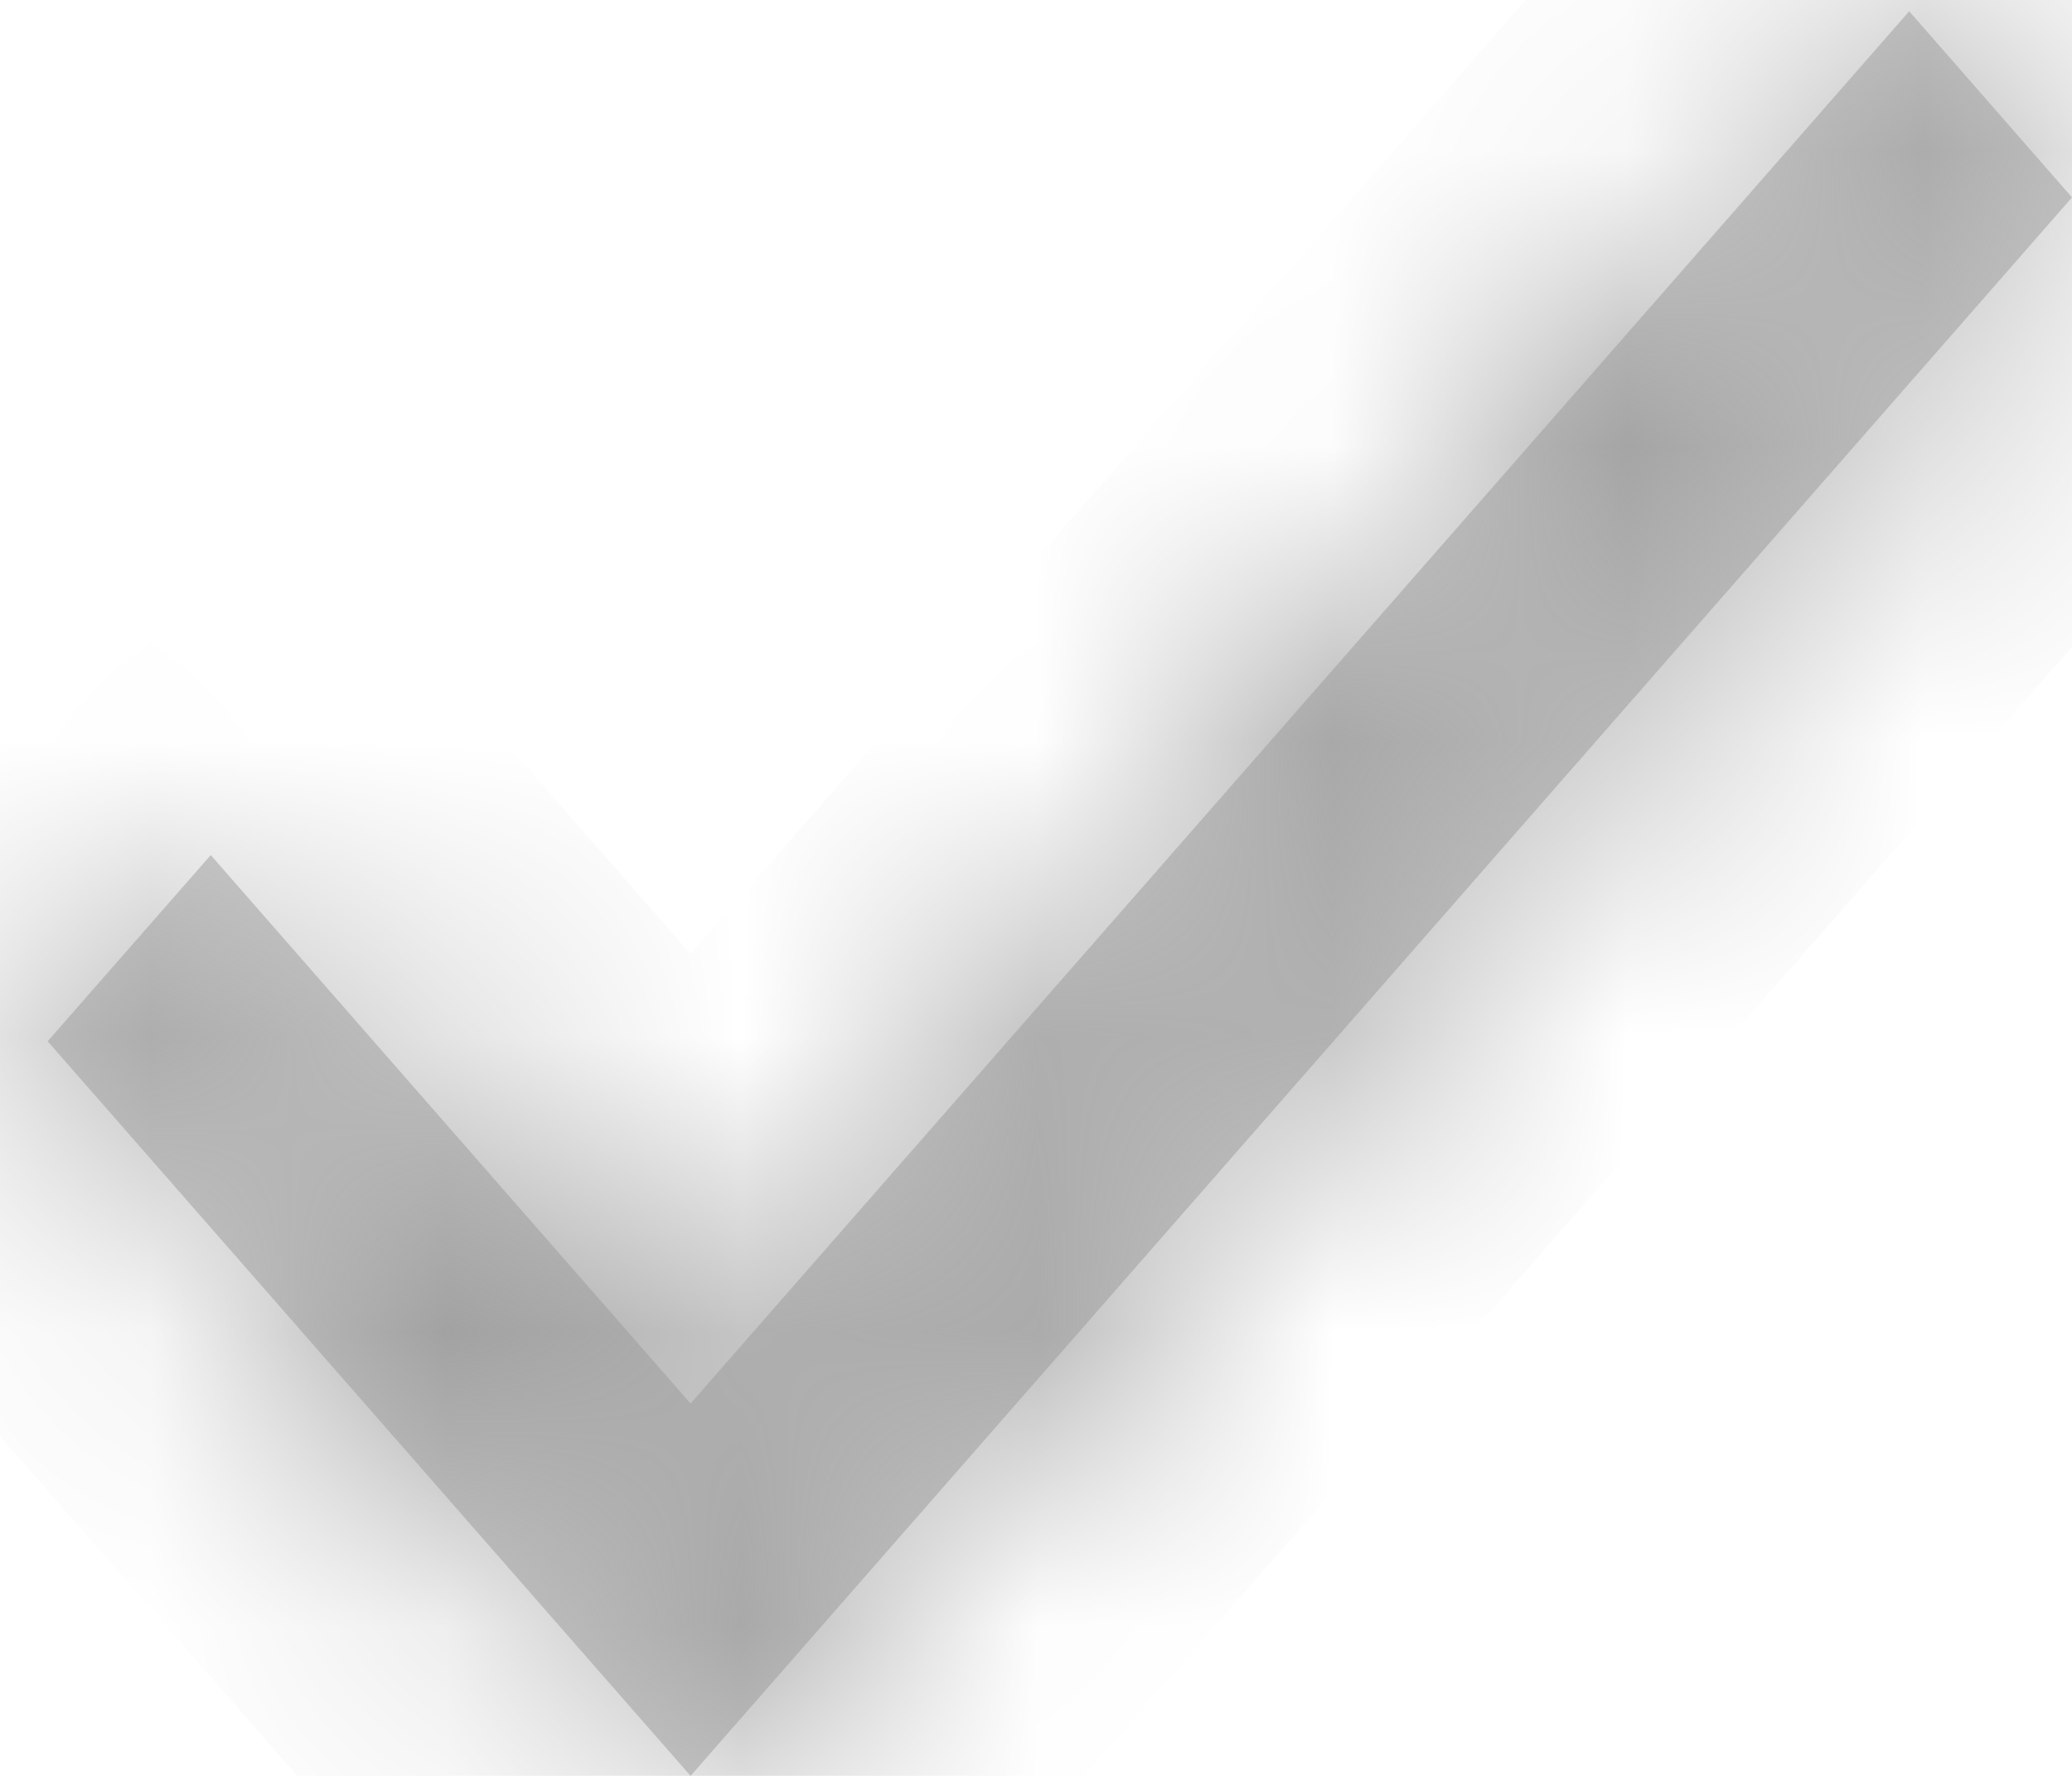 ﻿<?xml version="1.0" encoding="utf-8"?>
<svg version="1.1" xmlns:xlink="http://www.w3.org/1999/xlink" width="7px" height="6px" xmlns="http://www.w3.org/2000/svg">
  <defs>
    <mask fill="white" id="clip71">
      <path d="M 6.45 0.038  L 2.333 4.742  L 0.712 2.889  L 0.161 3.518  L 2.333 6  L 7 0.667  L 6.45 0.038  Z " fill-rule="evenodd" />
    </mask>
  </defs>
  <g transform="matrix(1 0 0 1 -141 -10242 )">
    <path d="M 6.45 0.038  L 2.333 4.742  L 0.712 2.889  L 0.161 3.518  L 2.333 6  L 7 0.667  L 6.45 0.038  Z " fill-rule="nonzero" fill="#cccccc" stroke="none" transform="matrix(1 0 0 1 141 10242 )" />
    <path d="M 6.45 0.038  L 2.333 4.742  L 0.712 2.889  L 0.161 3.518  L 2.333 6  L 7 0.667  L 6.45 0.038  Z " stroke-width="2" stroke="#999999" fill="none" transform="matrix(1 0 0 1 141 10242 )" mask="url(#clip71)" />
  </g>
</svg>